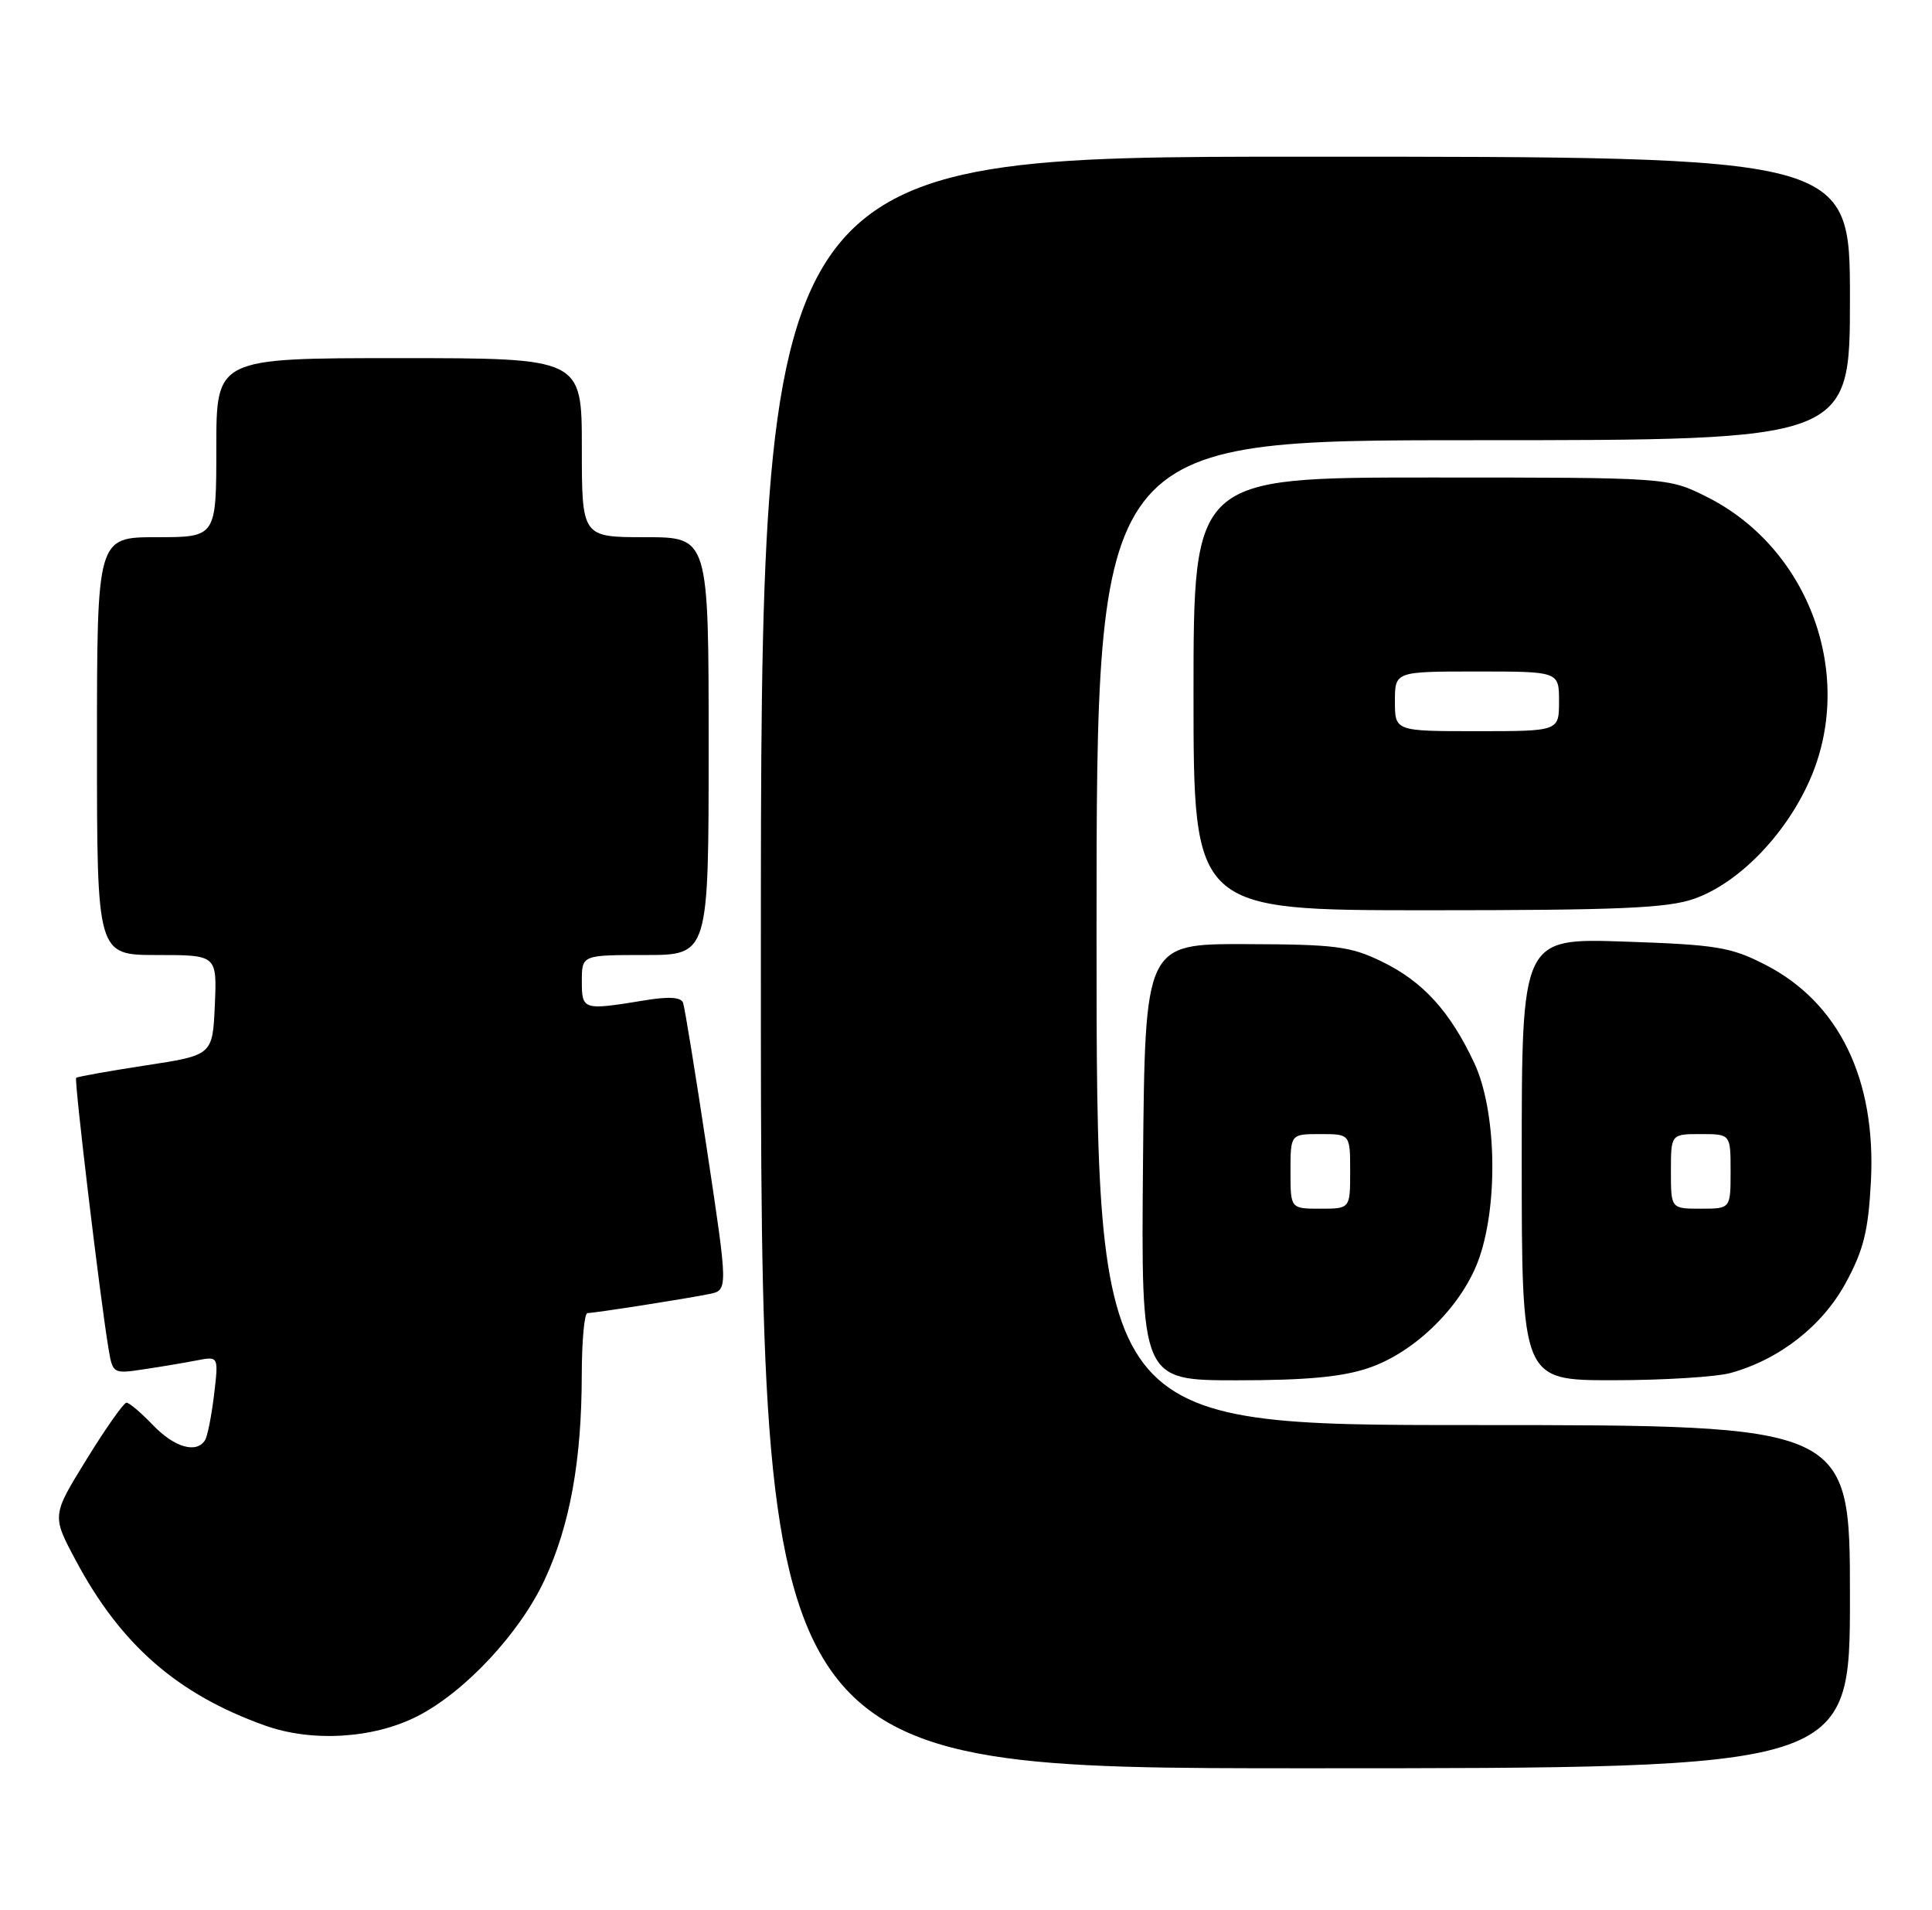 <?xml version="1.0" encoding="UTF-8" standalone="no"?>
<!DOCTYPE svg PUBLIC "-//W3C//DTD SVG 1.1//EN" "http://www.w3.org/Graphics/SVG/1.1/DTD/svg11.dtd" >
<svg xmlns="http://www.w3.org/2000/svg" xmlns:xlink="http://www.w3.org/1999/xlink" version="1.1" viewBox="0 0 259 256">
 <g >
 <path fill="currentColor"
d=" M 248.00 214.00 C 248.00 191.00 248.00 191.00 197.50 191.00 C 147.00 191.00 147.00 191.00 147.00 125.00 C 147.00 59.00 147.00 59.00 197.50 59.00 C 248.00 59.00 248.00 59.00 248.00 40.00 C 248.00 21.00 248.00 21.00 175.00 21.00 C 102.00 21.00 102.00 21.00 102.00 129.00 C 102.00 237.00 102.00 237.00 175.00 237.00 C 248.00 237.00 248.00 237.00 248.00 214.00 Z  M 55.96 230.02 C 62.33 226.77 69.70 218.87 73.01 211.74 C 76.41 204.43 77.98 195.74 77.99 184.25 C 78.00 179.71 78.34 176.00 78.75 175.99 C 79.76 175.98 91.86 174.09 95.06 173.44 C 97.61 172.93 97.61 172.93 94.79 154.21 C 93.24 143.92 91.79 135.00 91.57 134.40 C 91.30 133.64 89.63 133.54 86.34 134.09 C 78.14 135.43 78.00 135.39 78.00 131.50 C 78.00 128.00 78.00 128.00 86.50 128.00 C 95.00 128.00 95.00 128.00 95.00 100.00 C 95.00 72.00 95.00 72.00 86.50 72.00 C 78.00 72.00 78.00 72.00 78.00 60.00 C 78.00 48.00 78.00 48.00 53.50 48.00 C 29.00 48.00 29.00 48.00 29.00 60.00 C 29.00 72.00 29.00 72.00 21.00 72.00 C 13.00 72.00 13.00 72.00 13.00 100.00 C 13.00 128.00 13.00 128.00 21.05 128.00 C 29.09 128.00 29.09 128.00 28.80 134.71 C 28.50 141.43 28.50 141.43 19.50 142.80 C 14.55 143.56 10.37 144.31 10.21 144.46 C 9.92 144.75 13.46 174.35 14.56 180.83 C 15.11 184.11 15.18 184.15 19.31 183.52 C 21.61 183.18 24.81 182.64 26.40 182.33 C 29.31 181.77 29.31 181.77 28.70 186.91 C 28.36 189.74 27.82 192.49 27.49 193.02 C 26.35 194.86 23.37 194.00 20.50 191.00 C 18.92 189.35 17.33 188.00 16.96 188.00 C 16.59 188.00 14.19 191.40 11.62 195.57 C 6.95 203.13 6.95 203.13 10.14 209.11 C 16.18 220.44 23.76 227.06 35.49 231.26 C 41.82 233.53 50.06 233.03 55.96 230.02 Z  M 183.50 183.34 C 189.83 181.19 196.19 174.83 198.34 168.50 C 200.89 161.03 200.56 148.74 197.65 142.50 C 194.40 135.55 190.75 131.54 185.23 128.87 C 181.03 126.83 178.98 126.57 167.00 126.54 C 153.50 126.50 153.50 126.50 153.23 155.75 C 152.97 185.00 152.97 185.00 165.81 185.00 C 175.13 185.00 179.97 184.55 183.50 183.34 Z  M 232.03 184.01 C 238.58 182.19 244.31 177.70 247.44 171.94 C 249.83 167.54 250.46 164.99 250.81 158.38 C 251.53 144.64 246.52 134.35 236.63 129.29 C 232.02 126.93 230.12 126.62 217.75 126.20 C 204.00 125.74 204.00 125.74 204.00 155.37 C 204.00 185.00 204.00 185.00 216.25 184.99 C 222.99 184.99 230.09 184.55 232.03 184.01 Z  M 227.12 120.46 C 233.03 118.38 239.27 112.01 242.54 104.72 C 248.84 90.70 242.61 73.47 228.76 66.57 C 223.61 64.00 223.61 64.00 191.80 64.00 C 160.00 64.00 160.00 64.00 160.00 93.00 C 160.00 122.00 160.00 122.00 191.37 122.00 C 217.08 122.00 223.54 121.72 227.12 120.46 Z  M 173.00 157.00 C 173.00 152.00 173.00 152.00 177.00 152.00 C 181.00 152.00 181.00 152.00 181.00 157.00 C 181.00 162.00 181.00 162.00 177.00 162.00 C 173.00 162.00 173.00 162.00 173.00 157.00 Z  M 224.00 157.00 C 224.00 152.00 224.00 152.00 228.00 152.00 C 232.00 152.00 232.00 152.00 232.00 157.00 C 232.00 162.00 232.00 162.00 228.00 162.00 C 224.00 162.00 224.00 162.00 224.00 157.00 Z  M 187.00 94.00 C 187.00 90.00 187.00 90.00 198.00 90.00 C 209.00 90.00 209.00 90.00 209.00 94.00 C 209.00 98.00 209.00 98.00 198.00 98.00 C 187.00 98.00 187.00 98.00 187.00 94.00 Z "/>
</g>
</svg>